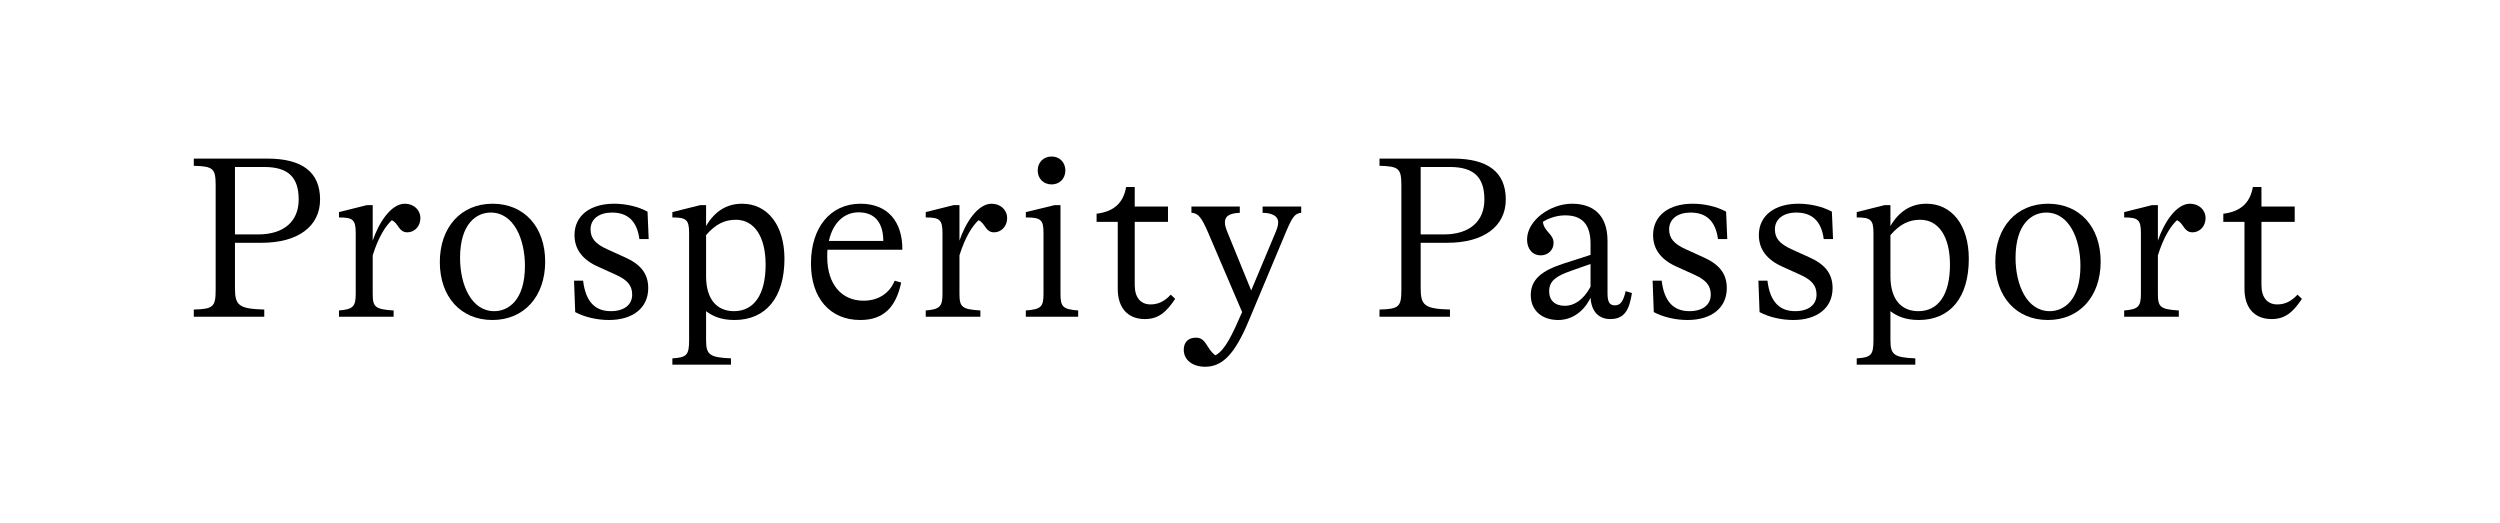 <svg width="258" height="54" viewBox="0 0 258 54" fill="none" xmlns="http://www.w3.org/2000/svg">
<path d="M27.008 25.056H24.248V29.76C24.248 31.536 24.68 31.872 27.272 31.944V32.688H20V31.944C22.016 31.896 22.256 31.656 22.256 29.904V19.152C22.256 17.4 22.016 17.16 20 17.112V16.368H27.608C31.208 16.368 33.032 17.784 33.032 20.592C33.032 23.376 30.728 25.056 27.008 25.056ZM27.248 17.232H24.248V24.192H26.648C29.264 24.192 30.824 22.872 30.824 20.592C30.824 18.288 29.744 17.232 27.248 17.232Z" fill="black"/>
<path d="M41.775 21.024C42.687 21.024 43.383 21.648 43.383 22.512C43.383 23.376 42.759 23.976 42.039 23.976C41.127 23.976 41.127 23.016 40.431 22.728C39.807 23.304 39.063 24.432 38.463 26.352V30.312C38.463 31.704 38.727 31.92 40.623 32.04V32.688H34.983V32.04C36.447 31.92 36.711 31.632 36.711 30.312V24.048C36.711 22.68 36.423 22.44 34.983 22.44V21.888L37.863 21.168H38.463V24.84C39.063 23.04 40.335 21.024 41.775 21.024Z" fill="black"/>
<path d="M50.814 33.024C47.55 33.024 45.39 30.624 45.39 27.048C45.39 23.448 47.574 21.024 50.838 21.024C54.102 21.024 56.262 23.424 56.262 27C56.262 30.6 54.078 33.024 50.814 33.024ZM51.006 32.112C52.446 32.112 54.174 31.008 54.174 27.432C54.174 24.672 53.022 21.936 50.646 21.936C49.206 21.936 47.478 23.04 47.478 26.616C47.478 29.376 48.63 32.112 51.006 32.112Z" fill="black"/>
<path d="M62.841 33.024C61.641 33.024 60.345 32.736 59.361 32.208L59.241 28.968H60.177C60.441 31.2 61.473 32.112 63.033 32.112C64.401 32.112 65.241 31.464 65.241 30.408C65.241 29.472 64.761 28.896 63.537 28.344L61.737 27.528C60.153 26.832 59.289 25.752 59.289 24.264C59.289 22.224 60.945 21.024 63.369 21.024C64.593 21.024 65.841 21.312 66.825 21.84L66.945 24.672H65.985C65.745 22.848 64.809 21.936 63.153 21.936C61.857 21.936 60.945 22.584 60.945 23.664C60.945 24.6 61.449 25.176 62.673 25.728L64.473 26.544C66.081 27.264 66.897 28.2 66.897 29.736C66.897 31.776 65.313 33.024 62.841 33.024Z" fill="black"/>
<path d="M76.588 21.024C79.18 21.024 80.956 23.208 80.956 26.712C80.956 30.672 79.06 33.024 75.796 33.024C74.404 33.024 73.516 32.616 72.868 32.112V35.088C72.868 36.6 73.204 36.888 75.436 36.984V37.632H69.388V36.984C70.876 36.888 71.116 36.648 71.116 35.088V24.048C71.116 22.68 70.828 22.44 69.388 22.44V21.888L72.268 21.168H72.868V23.328C73.732 21.84 74.956 21.024 76.588 21.024ZM75.748 32.112C77.812 32.112 79.012 30.408 79.012 27.312C79.012 24.408 77.836 22.68 75.94 22.68C74.812 22.68 73.852 23.112 72.868 24.264V28.512C72.868 30.936 74.02 32.112 75.748 32.112Z" fill="black"/>
<path d="M93.123 25.776H85.395C85.371 26.016 85.371 26.256 85.371 26.52C85.371 29.376 86.883 31.032 89.115 31.032C90.699 31.032 91.827 30.216 92.331 28.968L93.003 29.16C92.475 31.632 91.251 33.024 88.779 33.024C85.659 33.024 83.691 30.768 83.691 27.192C83.691 23.496 85.683 21.024 88.803 21.024C91.611 21.024 93.147 22.872 93.123 25.776ZM88.611 21.912C87.171 21.912 85.971 22.92 85.539 24.864H91.155C91.155 23.208 90.459 21.912 88.611 21.912Z" fill="black"/>
<path d="M102.328 21.024C103.24 21.024 103.936 21.648 103.936 22.512C103.936 23.376 103.312 23.976 102.592 23.976C101.68 23.976 101.68 23.016 100.984 22.728C100.36 23.304 99.616 24.432 99.016 26.352V30.312C99.016 31.704 99.28 31.92 101.176 32.04V32.688H95.536V32.04C97 31.92 97.264 31.632 97.264 30.312V24.048C97.264 22.68 96.976 22.44 95.536 22.44V21.888L98.416 21.168H99.016V24.84C99.616 23.04 100.888 21.024 102.328 21.024Z" fill="black"/>
<path d="M108.53 19.032C107.69 19.032 107.09 18.432 107.09 17.592C107.09 16.752 107.69 16.152 108.53 16.152C109.346 16.152 109.946 16.752 109.946 17.592C109.946 18.432 109.346 19.032 108.53 19.032ZM111.266 32.688H105.866V32.04C107.45 31.92 107.69 31.656 107.69 30.312V24.048C107.69 22.68 107.426 22.44 105.866 22.44V21.888L108.842 21.168H109.442V30.312C109.442 31.656 109.682 31.92 111.266 32.04V32.688Z" fill="black"/>
<path d="M120.824 30.408L121.28 30.84C120.344 32.256 119.504 32.928 118.16 32.928C116.384 32.928 115.352 31.776 115.352 29.808V22.896H113.168V22.056C114.92 21.84 115.928 20.976 116.216 19.296H117.104V21.312H120.536V22.896H117.104V29.424C117.104 30.72 117.728 31.416 118.736 31.416C119.528 31.416 120.176 31.104 120.824 30.408Z" fill="black"/>
<path d="M130.3 21.96V21.312H134.284V21.96C133.612 22.032 133.348 22.416 132.676 24.024L128.884 33.072C127.444 36.528 126.172 37.848 124.372 37.848C123.076 37.848 122.164 37.152 122.164 36.096C122.164 35.304 122.644 34.848 123.412 34.848C124.516 34.848 124.468 35.976 125.428 36.672C126.412 36.144 127.132 34.632 128.164 32.256L128.188 32.208L124.708 24.072C124.012 22.44 123.652 21.984 122.956 21.96V21.312H127.948V21.96C126.892 22.008 126.412 22.296 126.412 22.944C126.412 23.256 126.484 23.496 126.676 23.976L129.124 29.976L131.668 23.904C131.836 23.496 131.908 23.184 131.908 22.944C131.908 22.344 131.38 21.984 130.3 21.96Z" fill="black"/>
<path d="M149.373 25.056H146.613V29.76C146.613 31.536 147.045 31.872 149.637 31.944V32.688H142.365V31.944C144.381 31.896 144.621 31.656 144.621 29.904V19.152C144.621 17.4 144.381 17.16 142.365 17.112V16.368H149.973C153.573 16.368 155.397 17.784 155.397 20.592C155.397 23.376 153.093 25.056 149.373 25.056ZM149.613 17.232H146.613V24.192H149.013C151.629 24.192 153.189 22.872 153.189 20.592C153.189 18.288 152.109 17.232 149.613 17.232Z" fill="black"/>
<path d="M167.768 30.048L168.416 30.24C168.152 31.872 167.72 32.928 166.184 32.928C165.08 32.928 164.24 32.256 164.144 30.72C163.424 32.232 162.152 33.024 160.808 33.024C159.128 33.024 157.976 32.04 157.976 30.456C157.976 28.776 159.2 27.912 161.312 27.216L164.144 26.304V25.152C164.144 23.112 163.232 22.224 161.528 22.224C160.64 22.224 159.776 22.536 159.224 22.896C159.368 23.952 160.328 24.12 160.328 25.08C160.328 25.8 159.752 26.352 159.008 26.352C158.144 26.352 157.592 25.68 157.592 24.72C157.592 22.728 160.016 21.024 162.224 21.024C164.36 21.024 165.896 22.128 165.896 24.864V30.288C165.896 31.248 166.16 31.512 166.664 31.512C167.24 31.512 167.528 31.08 167.768 30.048ZM161.504 31.56C162.416 31.56 163.4 30.984 164.144 29.592V27.24L162.104 27.96C160.688 28.464 159.872 28.944 159.872 30.048C159.872 31.008 160.472 31.56 161.504 31.56Z" fill="black"/>
<path d="M174.15 33.024C172.95 33.024 171.654 32.736 170.67 32.208L170.55 28.968H171.486C171.75 31.2 172.782 32.112 174.342 32.112C175.71 32.112 176.55 31.464 176.55 30.408C176.55 29.472 176.07 28.896 174.846 28.344L173.046 27.528C171.462 26.832 170.598 25.752 170.598 24.264C170.598 22.224 172.254 21.024 174.678 21.024C175.902 21.024 177.15 21.312 178.134 21.84L178.254 24.672H177.294C177.054 22.848 176.118 21.936 174.462 21.936C173.166 21.936 172.254 22.584 172.254 23.664C172.254 24.6 172.758 25.176 173.982 25.728L175.782 26.544C177.39 27.264 178.206 28.2 178.206 29.736C178.206 31.776 176.622 33.024 174.15 33.024Z" fill="black"/>
<path d="M185.066 33.024C183.866 33.024 182.57 32.736 181.586 32.208L181.466 28.968H182.402C182.666 31.2 183.698 32.112 185.258 32.112C186.626 32.112 187.466 31.464 187.466 30.408C187.466 29.472 186.986 28.896 185.762 28.344L183.962 27.528C182.378 26.832 181.514 25.752 181.514 24.264C181.514 22.224 183.17 21.024 185.594 21.024C186.818 21.024 188.066 21.312 189.05 21.84L189.17 24.672H188.21C187.97 22.848 187.034 21.936 185.378 21.936C184.082 21.936 183.17 22.584 183.17 23.664C183.17 24.6 183.674 25.176 184.898 25.728L186.698 26.544C188.306 27.264 189.122 28.2 189.122 29.736C189.122 31.776 187.538 33.024 185.066 33.024Z" fill="black"/>
<path d="M198.813 21.024C201.405 21.024 203.181 23.208 203.181 26.712C203.181 30.672 201.285 33.024 198.021 33.024C196.629 33.024 195.741 32.616 195.093 32.112V35.088C195.093 36.6 195.429 36.888 197.661 36.984V37.632H191.613V36.984C193.101 36.888 193.341 36.648 193.341 35.088V24.048C193.341 22.68 193.053 22.44 191.613 22.44V21.888L194.493 21.168H195.093V23.328C195.957 21.84 197.181 21.024 198.813 21.024ZM197.973 32.112C200.037 32.112 201.237 30.408 201.237 27.312C201.237 24.408 200.061 22.68 198.165 22.68C197.037 22.68 196.077 23.112 195.093 24.264V28.512C195.093 30.936 196.245 32.112 197.973 32.112Z" fill="black"/>
<path d="M211.34 33.024C208.076 33.024 205.916 30.624 205.916 27.048C205.916 23.448 208.1 21.024 211.364 21.024C214.628 21.024 216.788 23.424 216.788 27C216.788 30.6 214.604 33.024 211.34 33.024ZM211.532 32.112C212.972 32.112 214.7 31.008 214.7 27.432C214.7 24.672 213.548 21.936 211.172 21.936C209.732 21.936 208.004 23.04 208.004 26.616C208.004 29.376 209.156 32.112 211.532 32.112Z" fill="black"/>
<path d="M226.006 21.024C226.918 21.024 227.614 21.648 227.614 22.512C227.614 23.376 226.99 23.976 226.27 23.976C225.358 23.976 225.358 23.016 224.662 22.728C224.038 23.304 223.294 24.432 222.694 26.352V30.312C222.694 31.704 222.958 31.92 224.854 32.04V32.688H219.214V32.04C220.678 31.92 220.942 31.632 220.942 30.312V24.048C220.942 22.68 220.654 22.44 219.214 22.44V21.888L222.094 21.168H222.694V24.84C223.294 23.04 224.566 21.024 226.006 21.024Z" fill="black"/>
<path d="M237.102 30.408L237.558 30.84C236.622 32.256 235.782 32.928 234.438 32.928C232.662 32.928 231.63 31.776 231.63 29.808V22.896H229.446V22.056C231.198 21.84 232.206 20.976 232.494 19.296H233.382V21.312H236.814V22.896H233.382V29.424C233.382 30.72 234.006 31.416 235.014 31.416C235.806 31.416 236.454 31.104 237.102 30.408Z" fill="black"/>
</svg>
